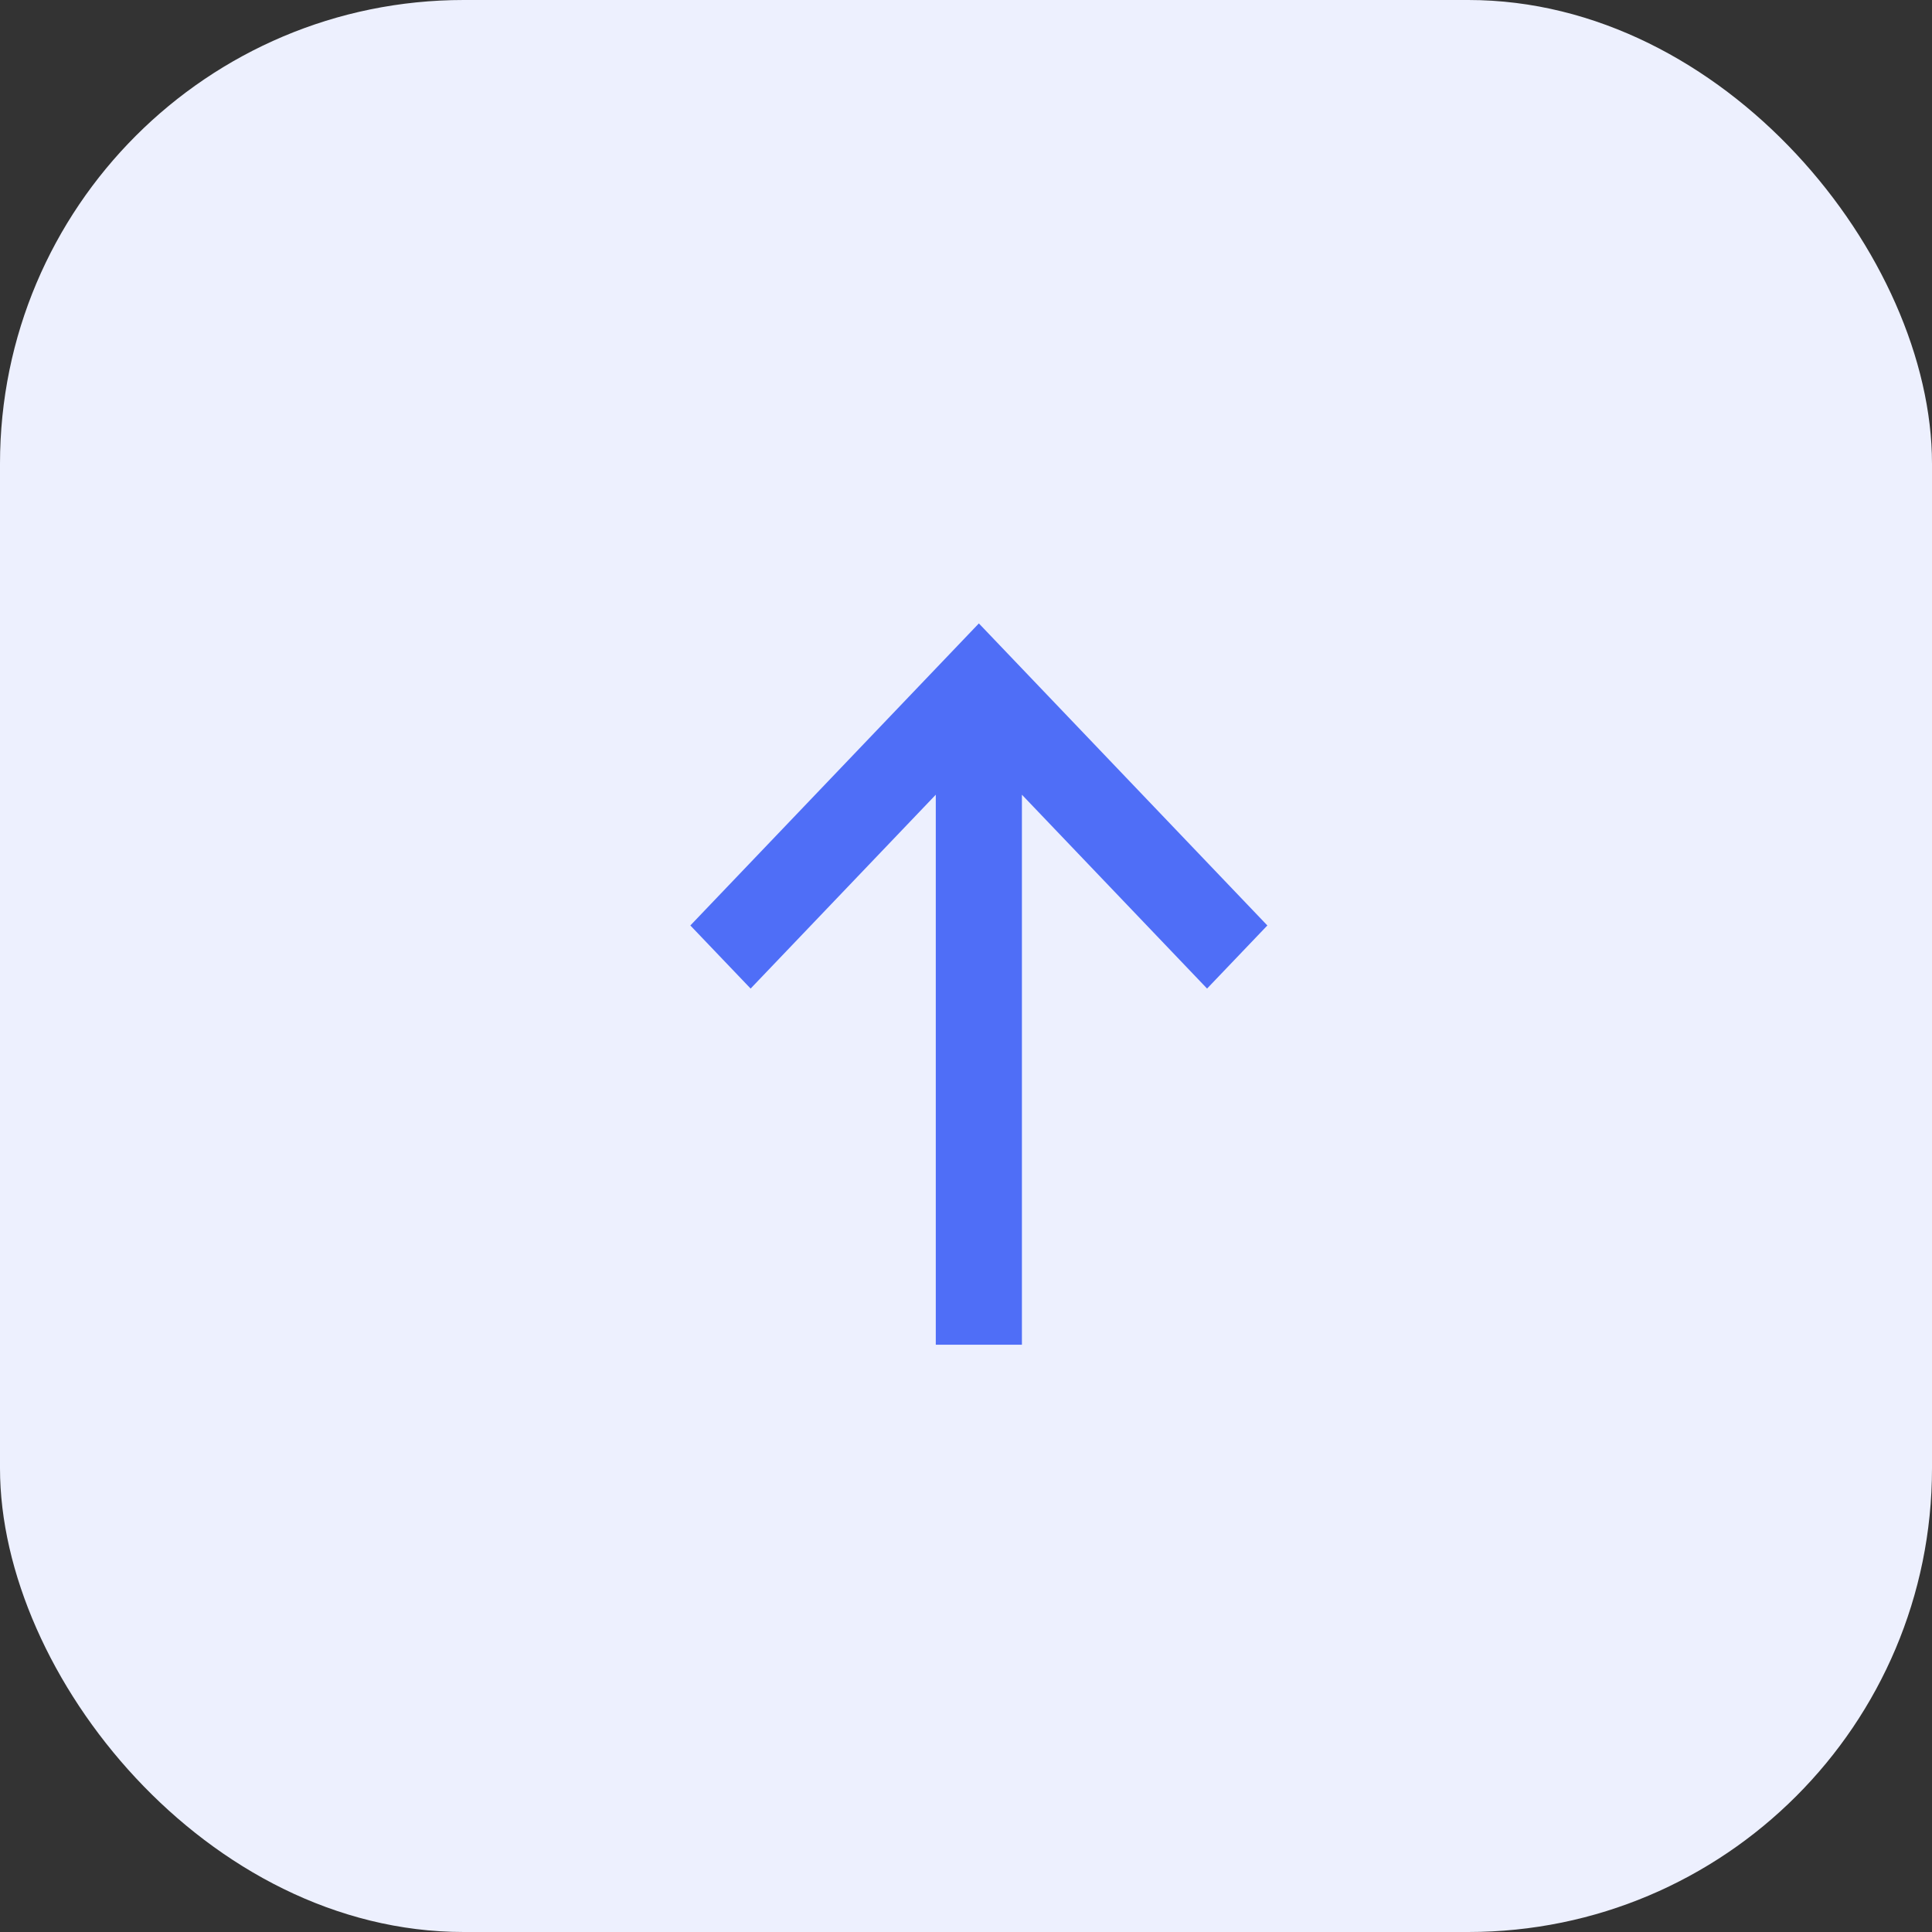 <?xml version="1.0" encoding="UTF-8"?>
<svg width="50px" height="50px" viewBox="0 0 50 50" version="1.1" xmlns="http://www.w3.org/2000/svg" xmlns:xlink="http://www.w3.org/1999/xlink">
    <rect x="0" y="0" width="50" height="50" fill="#333333" stroke="none"/>
    <title>Group 6</title>
    <g id="V2" stroke="none" stroke-width="1" fill="none" fill-rule="evenodd">
        <g id="Wallet---Activity-(Bitcoin)-" transform="translate(-24, -277)">
            <g id="Group-6" transform="translate(24, 277)">
                <rect id="Rectangle" fill="#EDF0FE" x="0" y="0" width="50" height="50" rx="12"></rect>
                <polygon id="Path" fill="#4F6EF7" transform="translate(25.333, 25.467) scale(1, -1) rotate(-90) translate(-25.333, -25.467) " points="23.817 32.933 25.45 31.373 20.433 26.581 34.667 26.581 34.667 24.352 20.433 24.352 25.45 19.56 23.817 18 16 25.467"></polygon>
            </g>
        </g>
    </g>
</svg>